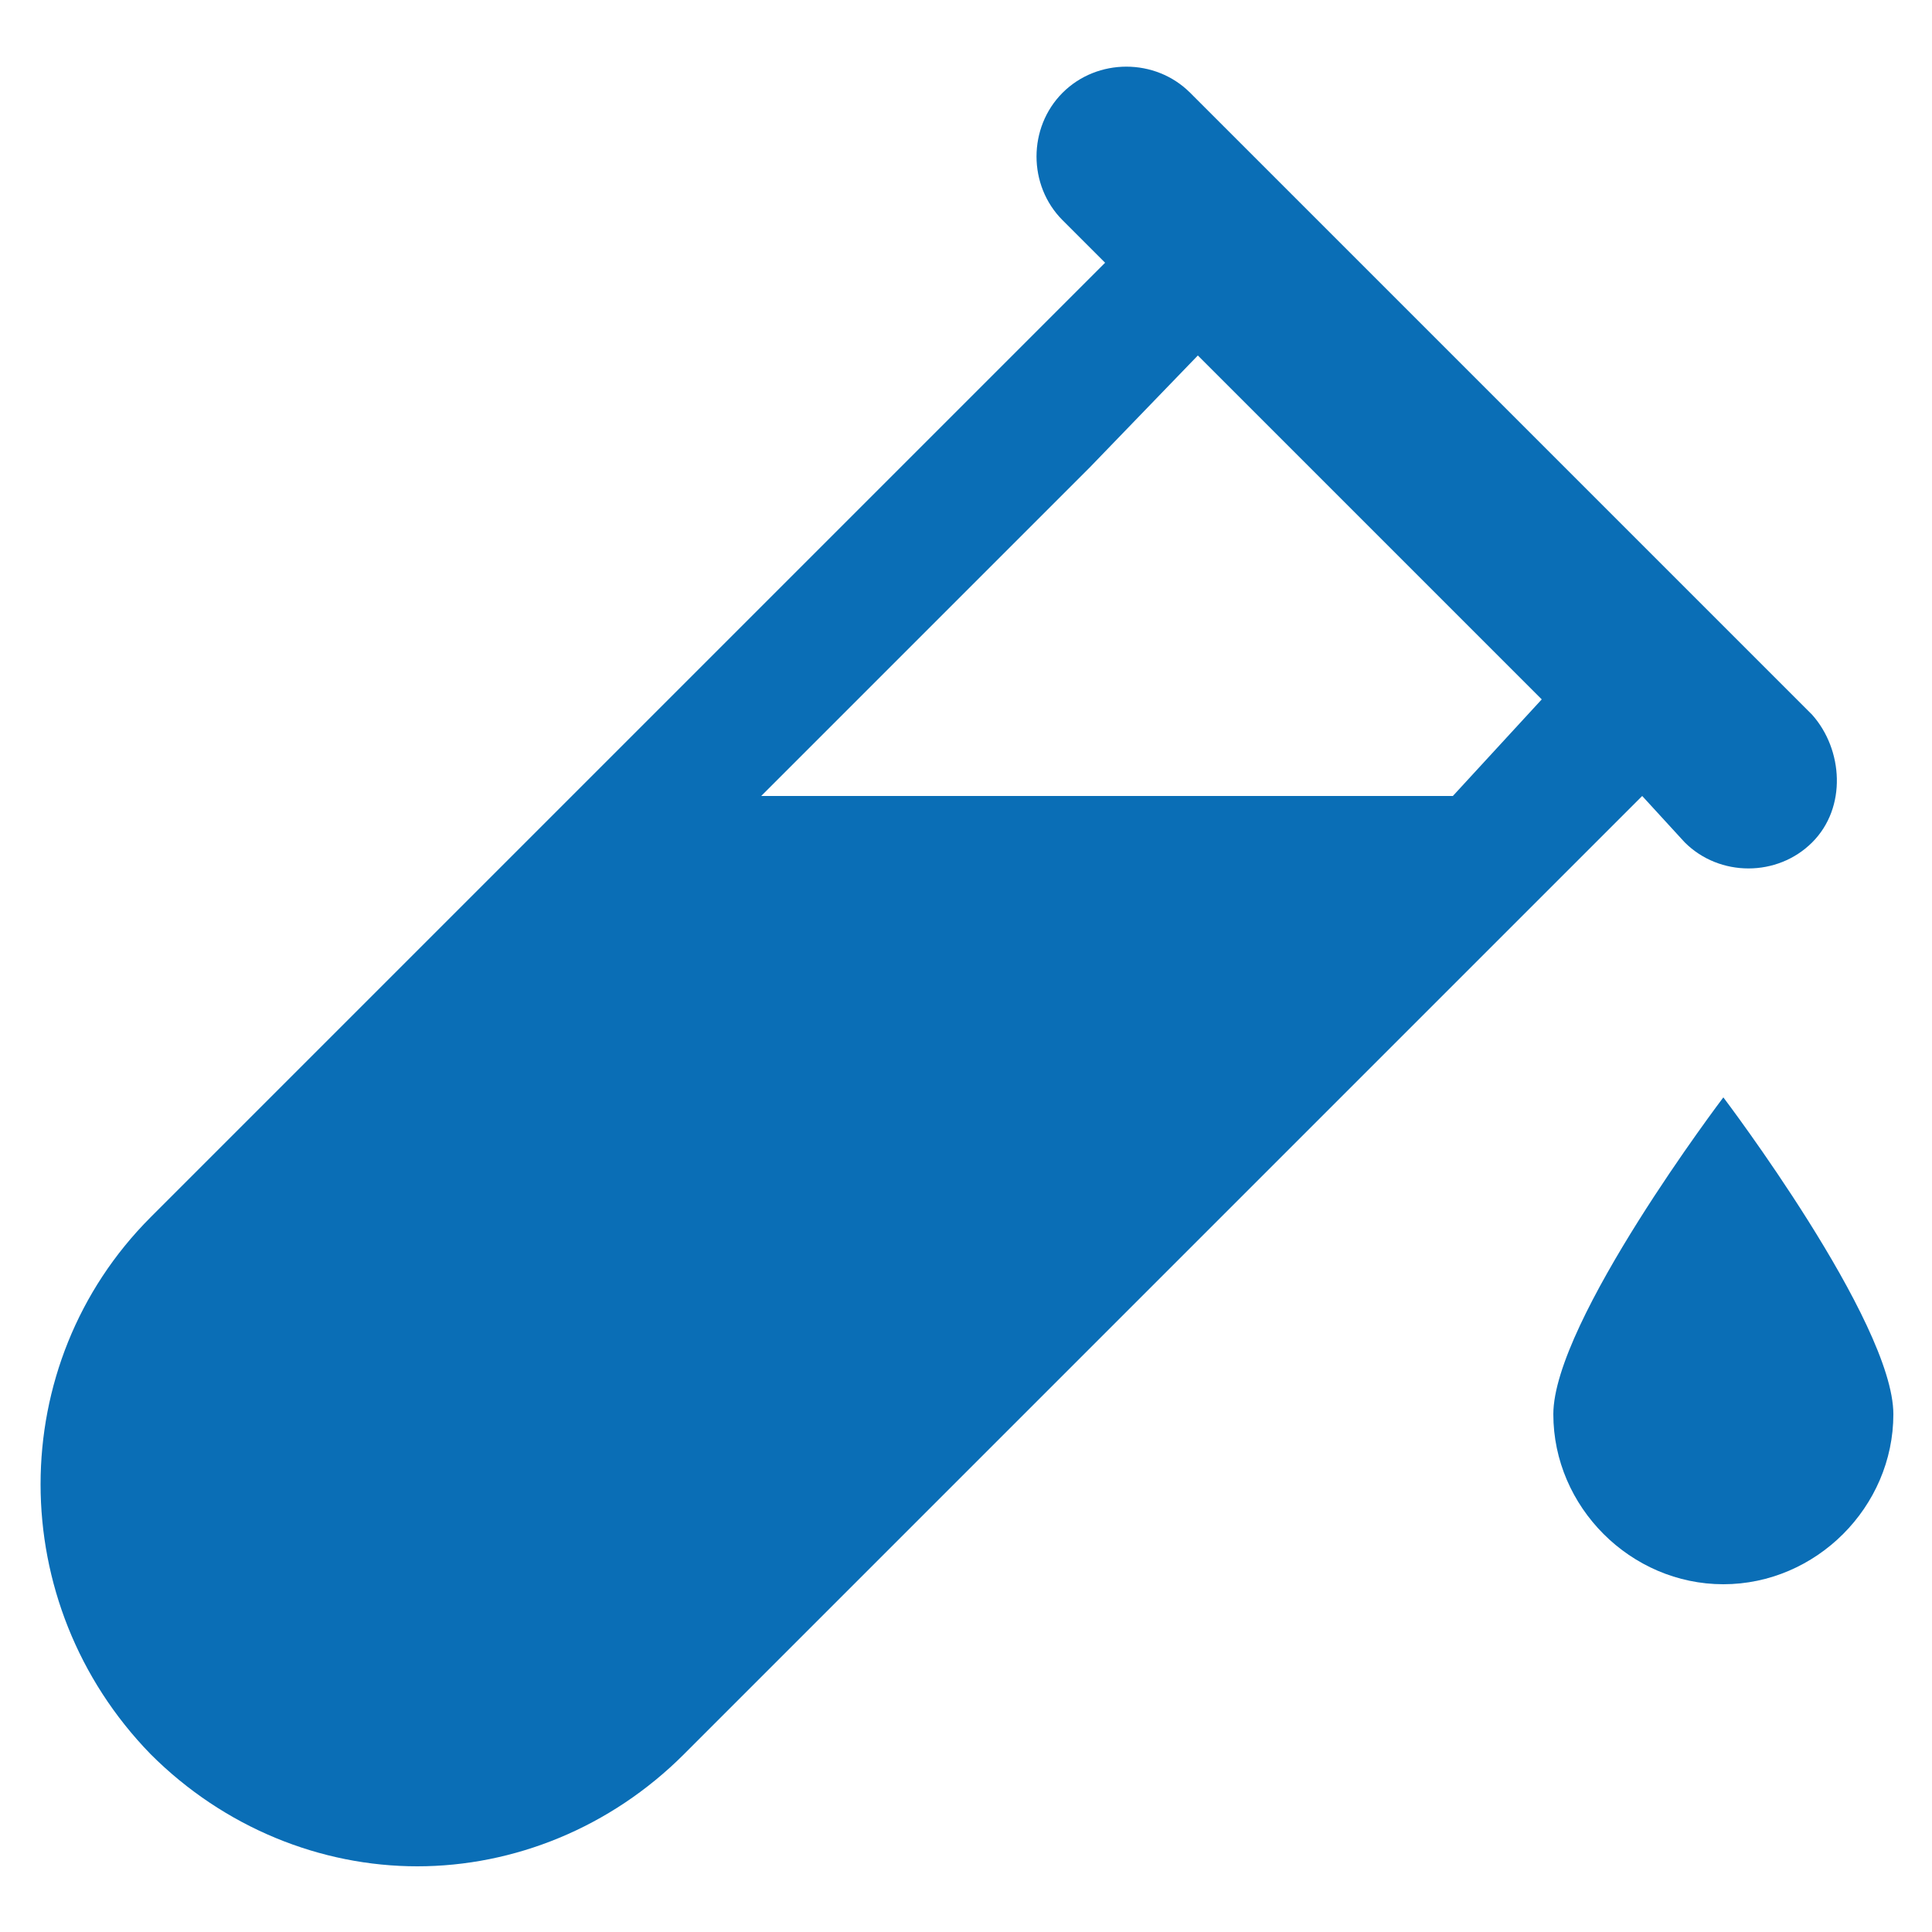<?xml version="1.0" encoding="utf-8"?>
<!-- Generator: Adobe Illustrator 21.1.0, SVG Export Plug-In . SVG Version: 6.00 Build 0)  -->
<svg version="1.1" id="Layer_1" xmlns="http://www.w3.org/2000/svg" xmlns:xlink="http://www.w3.org/1999/xlink" x="0px" y="0px"
	 viewBox="0 0 50 50" style="enable-background:new 0 0 50 50;" xml:space="preserve">
<style type="text/css">
	.st0{fill:none;}
	.st1{fill:#0A6EB6;}
</style>
<rect class="st0" width="50" height="50"/>
<g>
	<path class="st1" d="M44.6,28.4c0,0-4.4,5.8-4.4,8.2c0,2.4,2,4.4,4.4,4.4c2.4,0,4.4-2,4.4-4.4C49,34.2,44.6,28.4,44.6,28.4z"/>
	<path class="st1" d="M43.6,21.8c0.9,0.9,2.4,0.9,3.3,0c0.9-0.9,0.8-2.4,0-3.3L30.8,2.4c-0.9-0.9-2.4-0.9-3.3,0
		c-0.9,0.9-0.9,2.4,0,3.3l1.1,1.1L3.9,31.5c-3.8,3.8-3.8,10,0,13.9c1.9,1.9,4.4,2.9,6.9,2.9s5-1,6.9-2.9l24.8-24.8L43.6,21.8z
		 M37.6,20.6H19.7l8.5-8.5L31,9.2l0,0l8.9,8.9L37.6,20.6z"/>
</g>
</svg>
